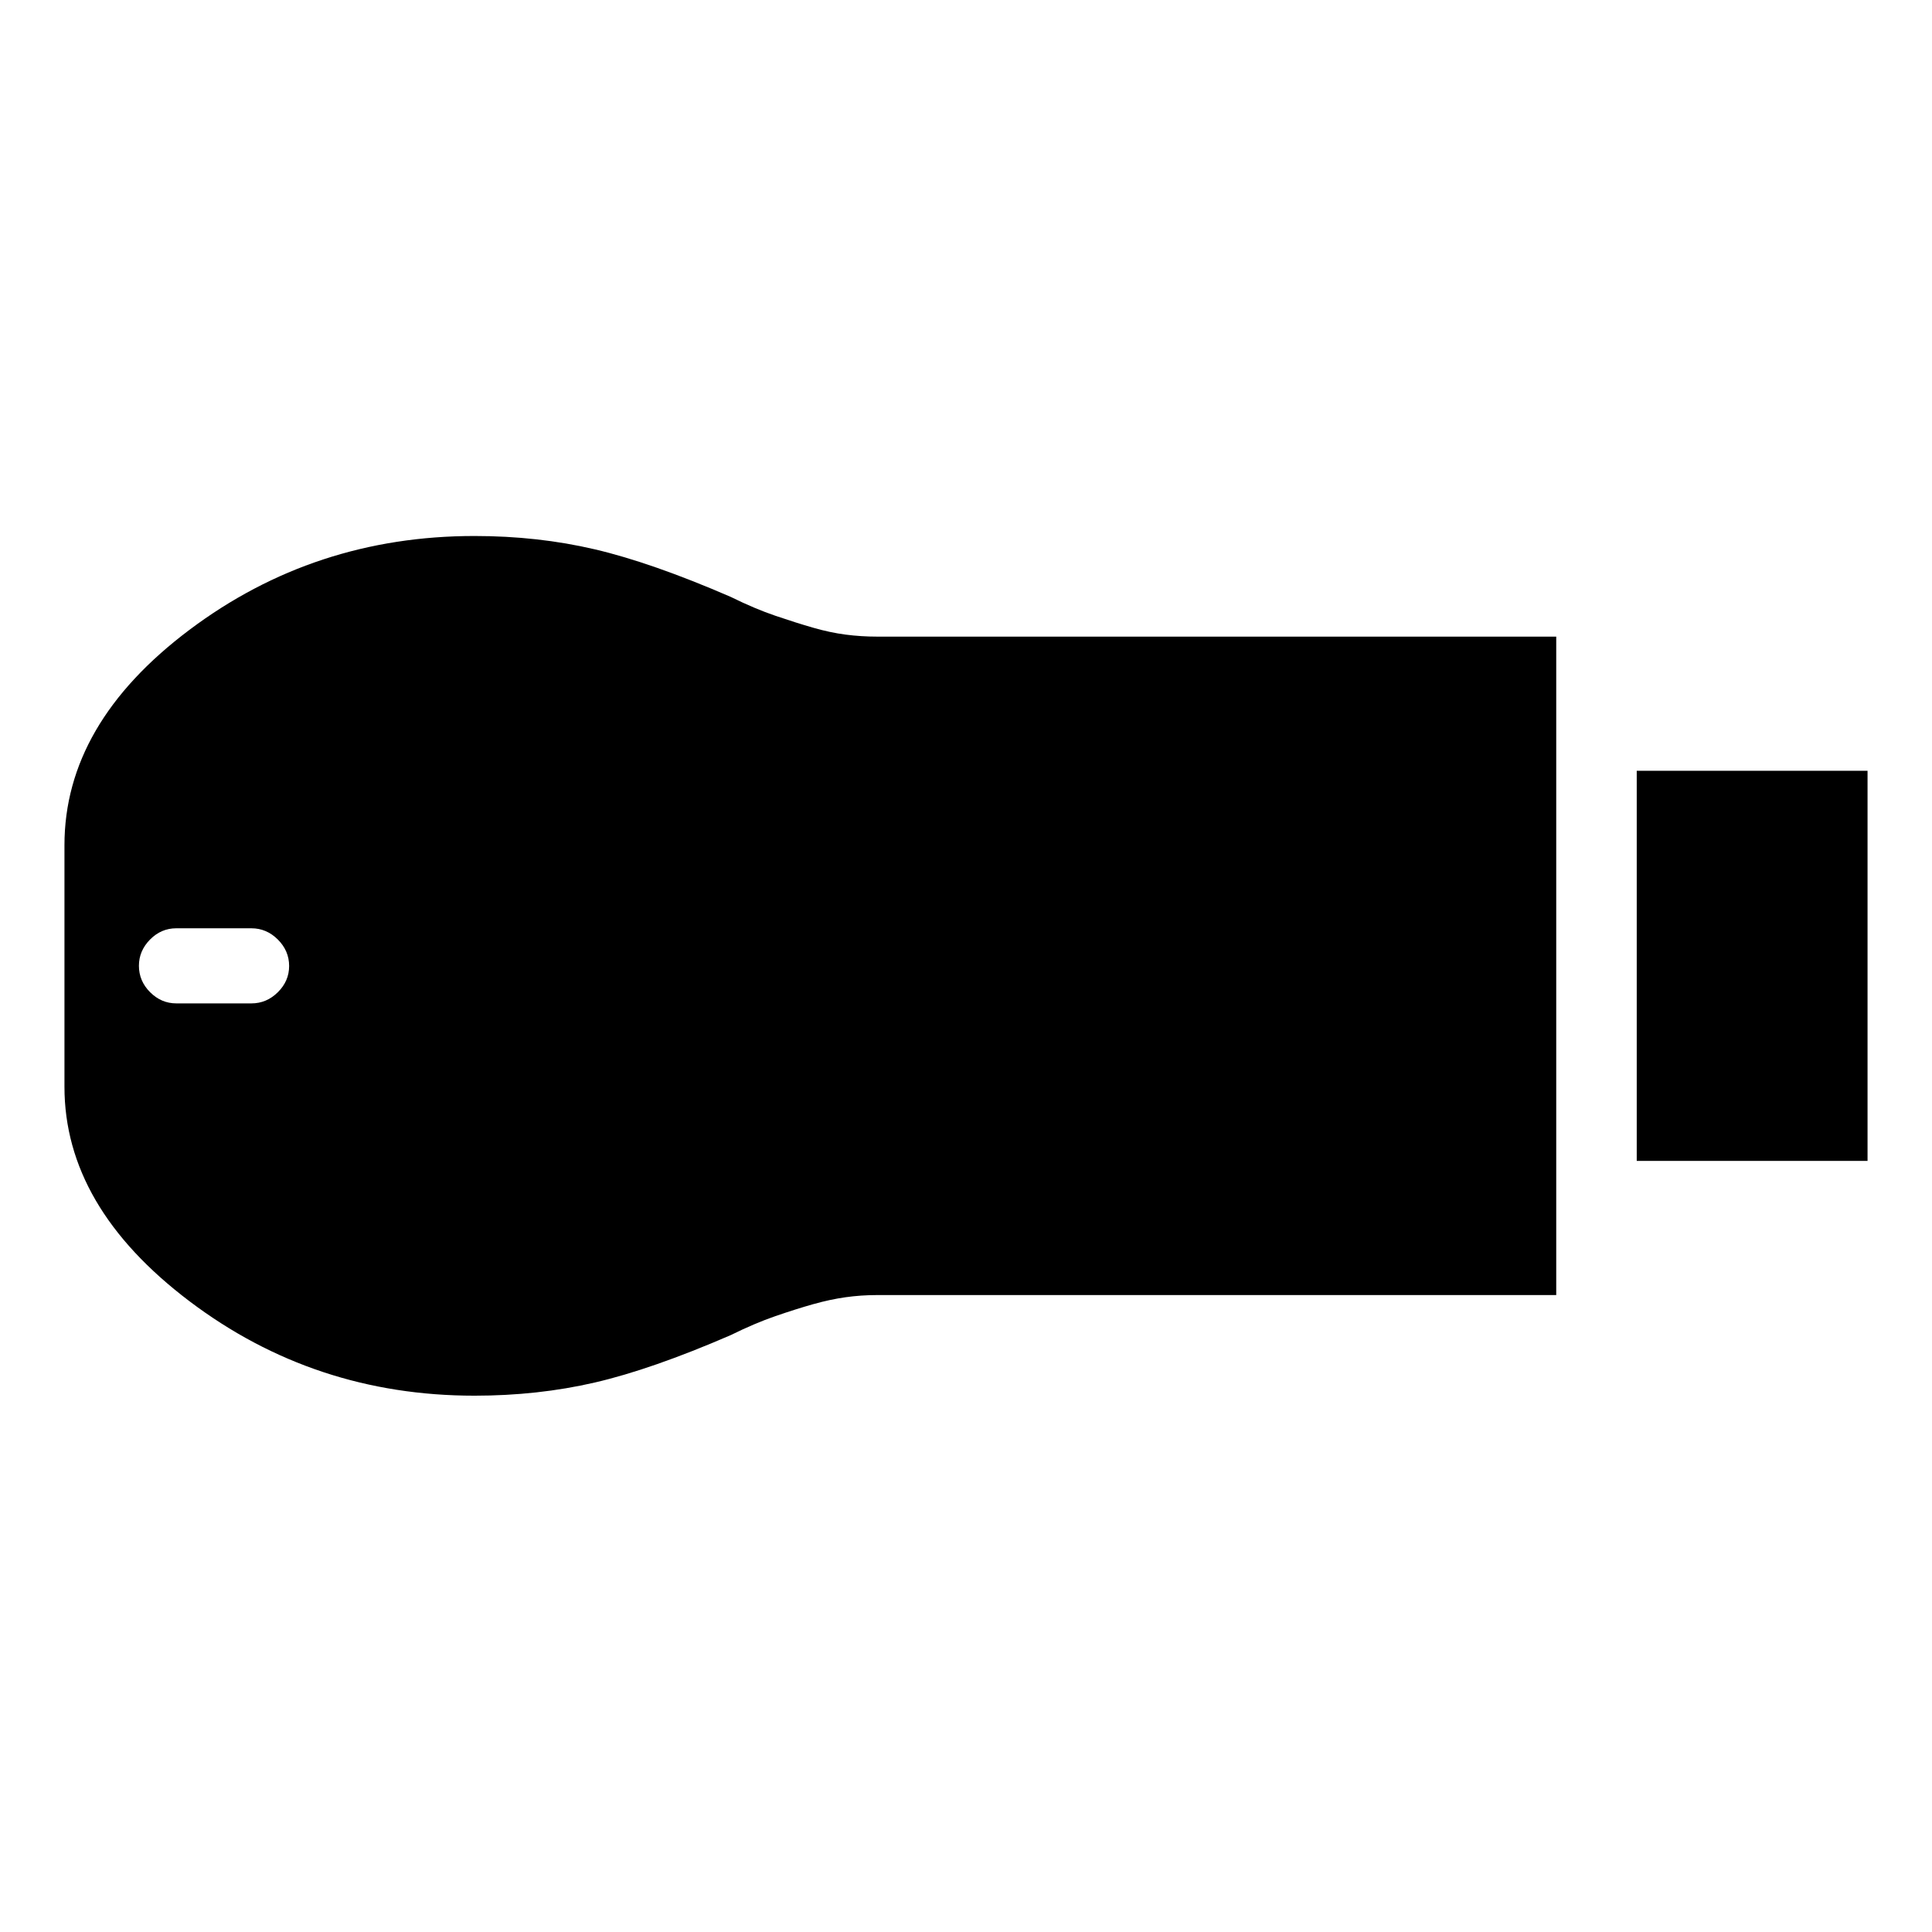 <svg xmlns="http://www.w3.org/2000/svg" height="40" viewBox="0 -960 960 960" width="40"><path d="M813.283-383.16V-577h114.688v193.84H813.283ZM235.739-266.493q-79.536 0-141.623-46.956Q32.029-360.406 32.029-420v-120q0-60.374 62.087-107.021 62.087-46.646 141.623-46.646 31.515 0 59.794 6.62 28.279 6.619 67.518 23.619 12 5.921 22.301 9.421 10.302 3.5 18.721 5.92 8.42 2.42 16.101 3.42 7.681 1 15.684 1h337.425v327.174H435.858q-8.003 0-15.684 1.08-7.681 1.08-16.141 3.46-8.461 2.381-18.721 5.92-10.261 3.54-22.261 9.461-39.239 17-67.518 23.539-28.279 6.54-59.794 6.54ZM87.609-461.42h37.318q7.544 0 13.141-5.558 5.598-5.558 5.598-13.022 0-7.543-5.598-13.141-5.597-5.598-13.141-5.598H87.608q-7.543 0-13.061 5.598t-5.518 13.021q0 7.584 5.558 13.142t13.021 5.558Z"/></svg>
